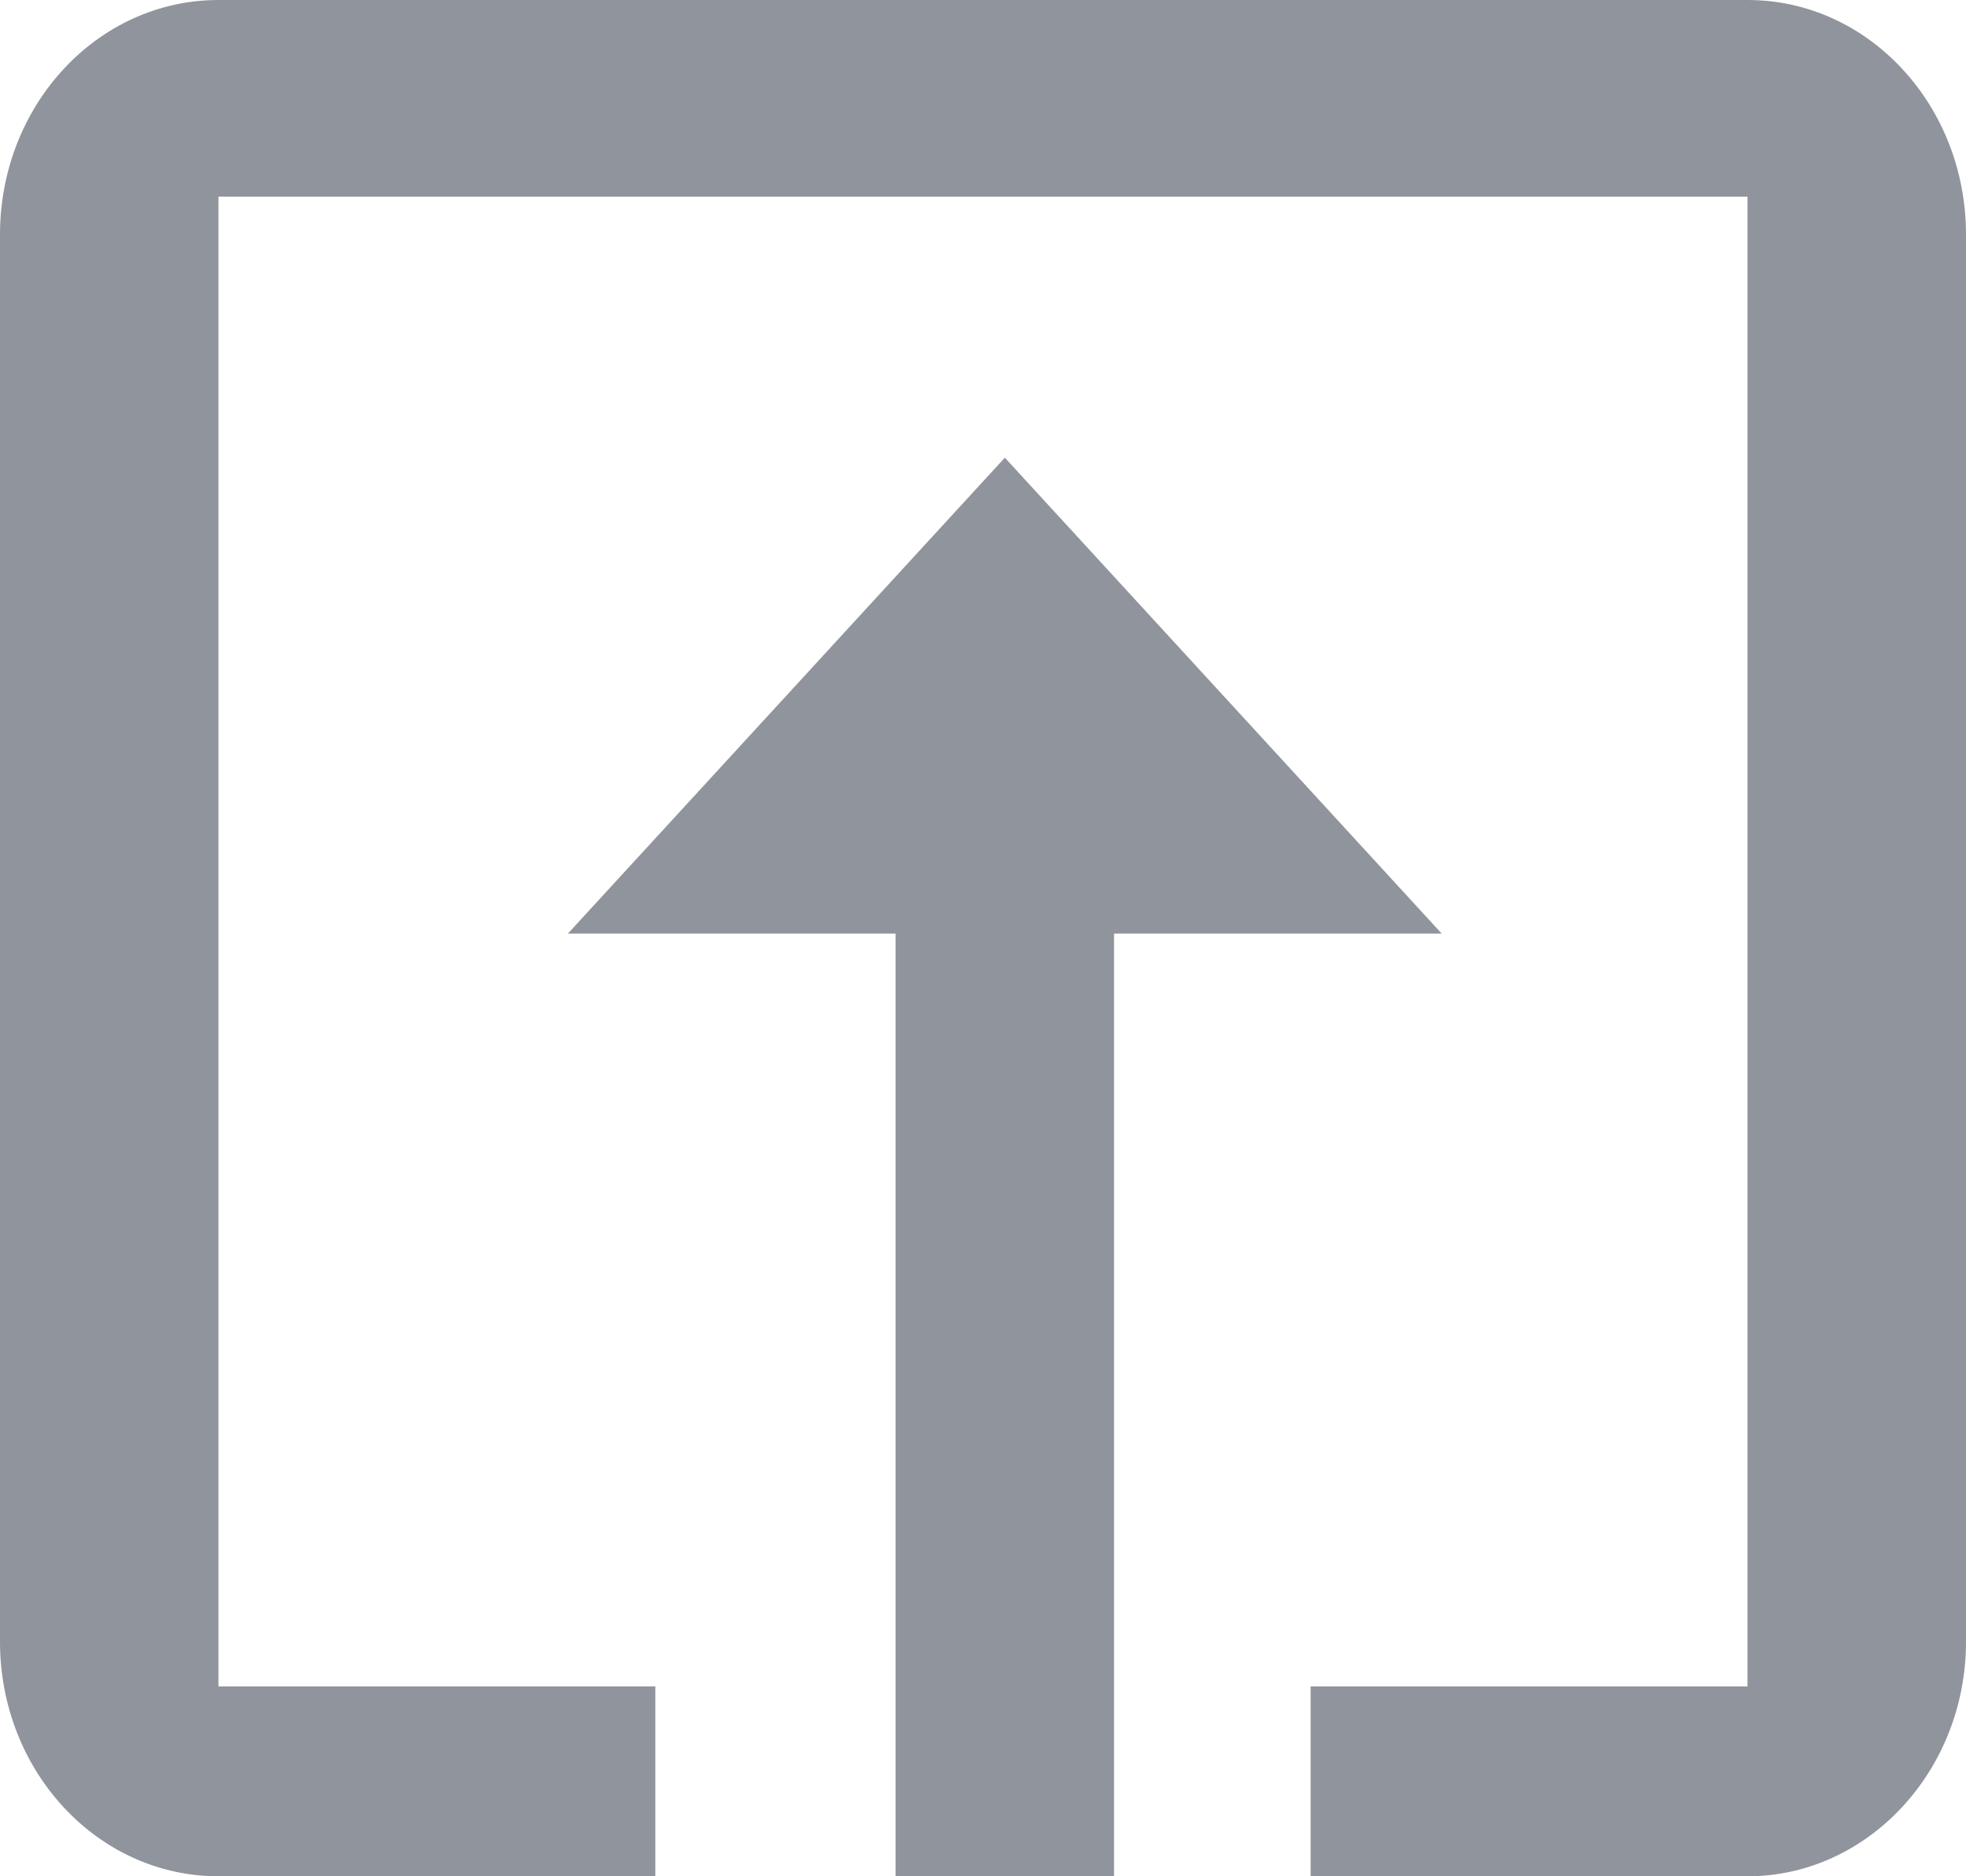 <svg xmlns="http://www.w3.org/2000/svg" width="44" height="42" viewBox="0 0 44 42">
    <path fill="#90949C" fill-rule="nonzero" d="M39.111 0H4.89C2.176 0 0 2.362 0 5.25v31.5C0 39.638 2.176 42 4.889 42h9.778v-4.25H4.889V4.402H39.11V37.75h-9.778V42h9.778C41.8 42 44 39.638 44 36.75V5.25C44 2.362 41.824 0 39.111 0zM22.49 10.244L12.71 20.898h7.333V42h4.89V20.898h7.333l-9.778-10.654z"/>
</svg>
